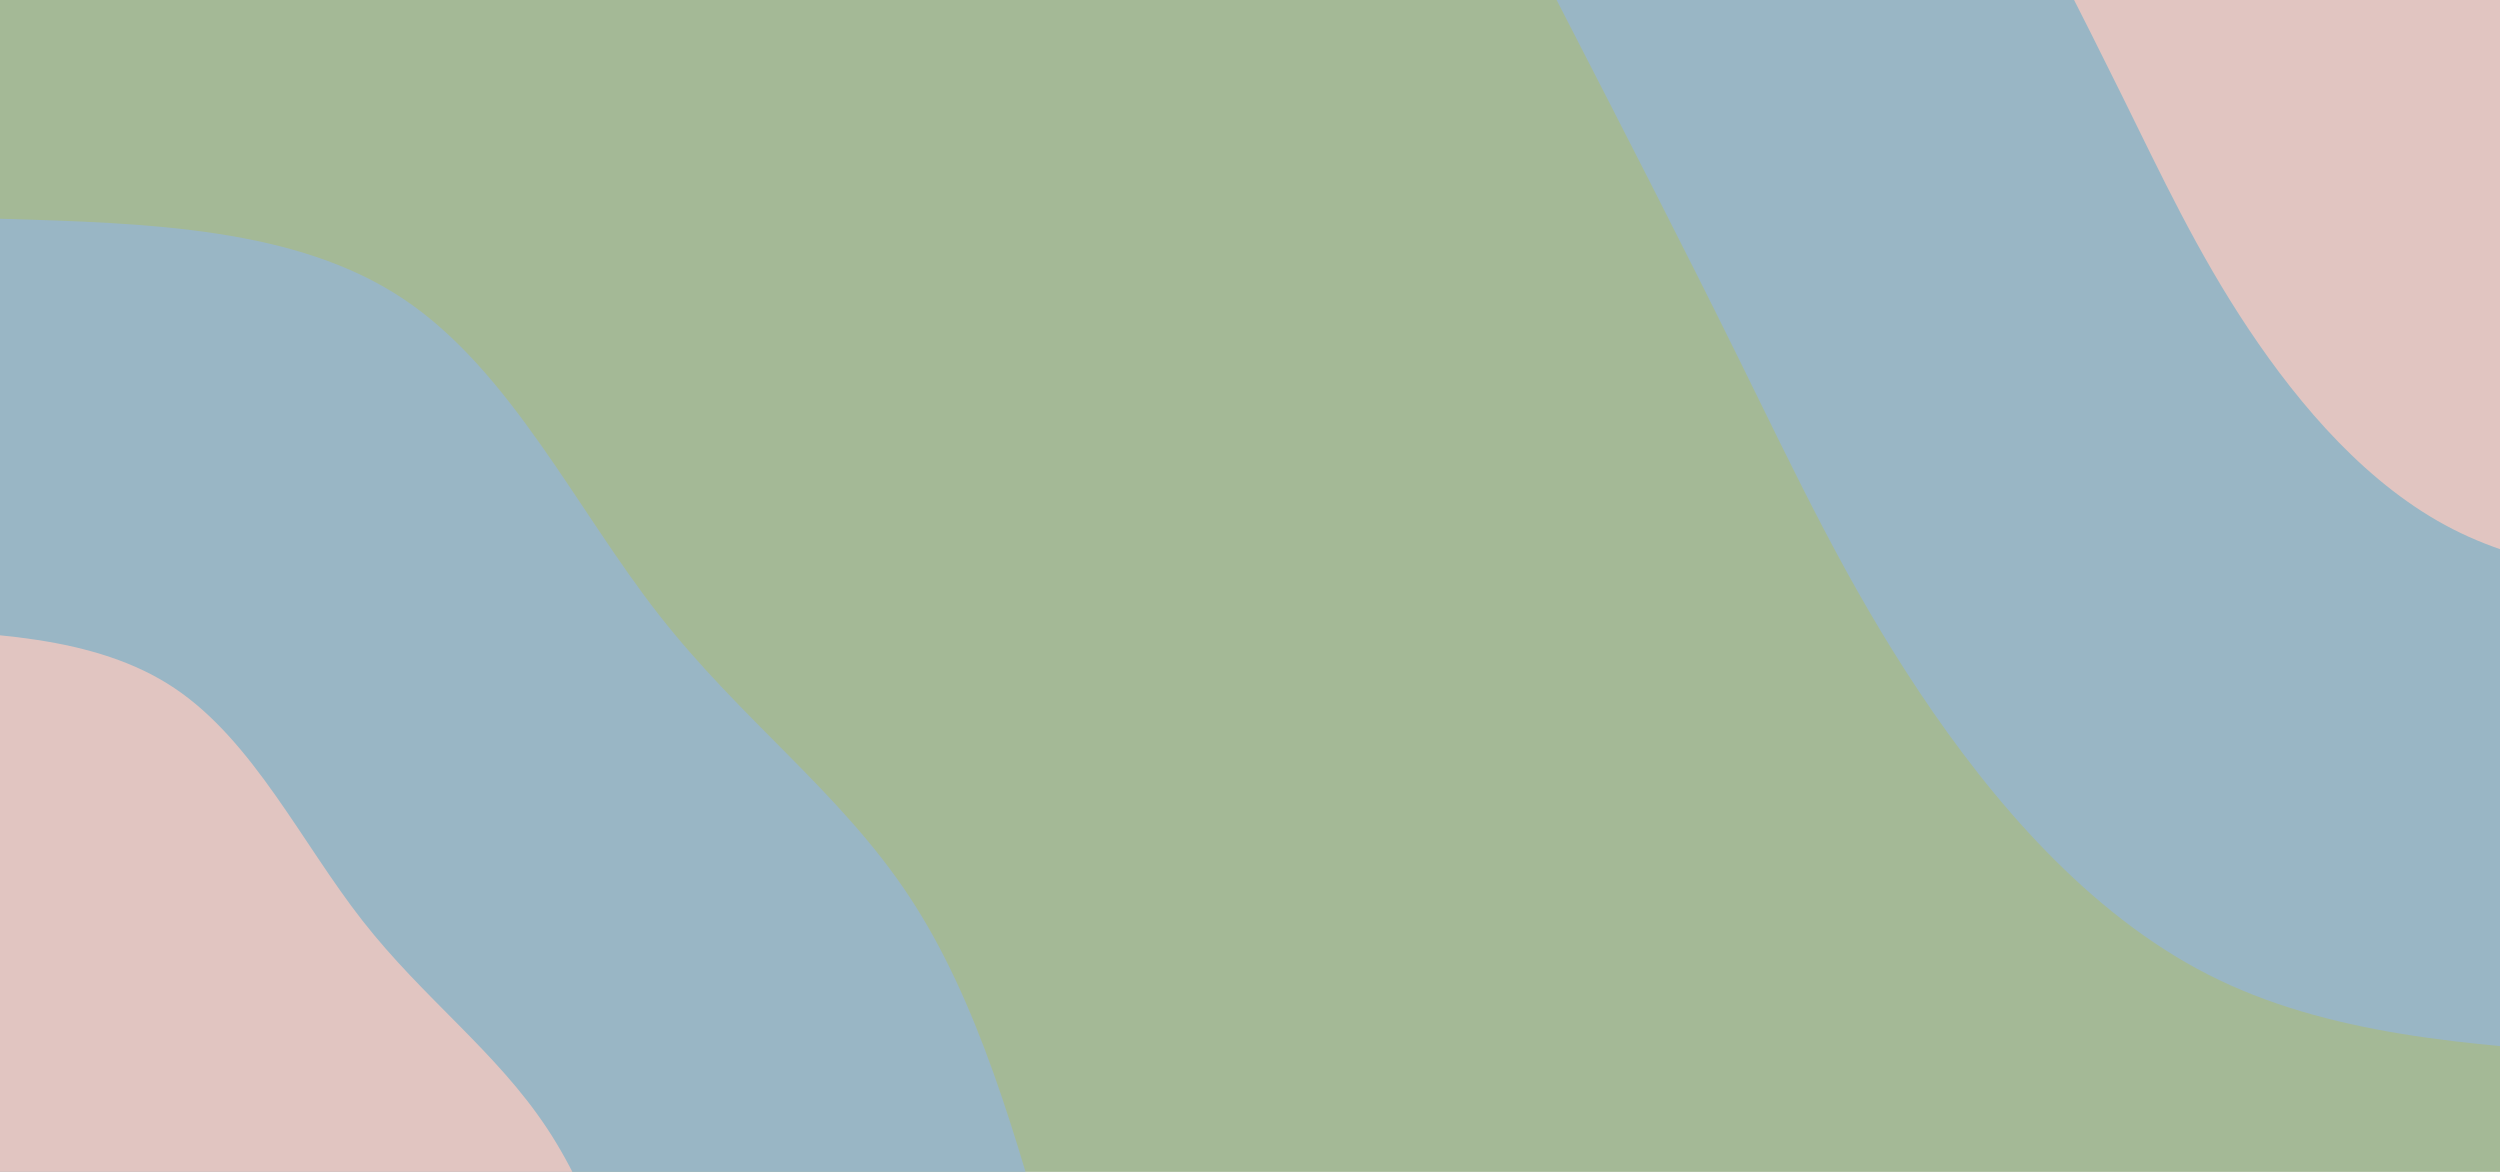 <svg width="1280" height="600" viewBox="0 0 1280 600" fill="none" xmlns="http://www.w3.org/2000/svg">
<g clip-path="url(#clip0)">
<path d="M1280 0H0V600H1280V0Z" fill="#A4B996"/>
<path d="M1337 540C1264.2 535 1191.4 530.1 1130.4 498.9C1069.3 467.7 1020.1 410.3 982.7 354.3C945.3 298.2 919.8 243.6 890.8 184.8C861.8 126 829.4 63 797 0H1337V540Z" fill="#99B6C5"/>
<path d="M1402 300C1350.5 296.463 1299 292.997 1255.85 270.926C1212.63 248.854 1177.82 208.249 1151.37 168.634C1124.91 128.949 1106.87 90.324 1086.35 48.729C1065.84 7.133 1042.92 -37.433 1020 -82H1402V300Z" fill="#E1C5C1"/>
<path d="M0 112C75.9 114.2 151.9 116.5 206.6 153.1C261.4 189.7 295 260.7 337.3 314.7C379.5 368.7 430.4 405.7 465.6 459.1C500.9 512.5 520.4 582.3 540 652H0V112Z" fill="#99B6C5"/>
<path d="M-63 322C-7.059 323.621 48.956 325.317 89.272 352.292C129.661 379.268 154.426 431.597 185.603 471.397C216.706 511.197 254.221 538.468 280.164 577.826C306.182 617.183 320.554 668.629 335 720H-63V322Z" fill="#E1C5C1"/>
</g>
<defs>
<clipPath id="clip0">
<rect width="1280" height="600" fill="white"/>
</clipPath>
</defs>
</svg>
